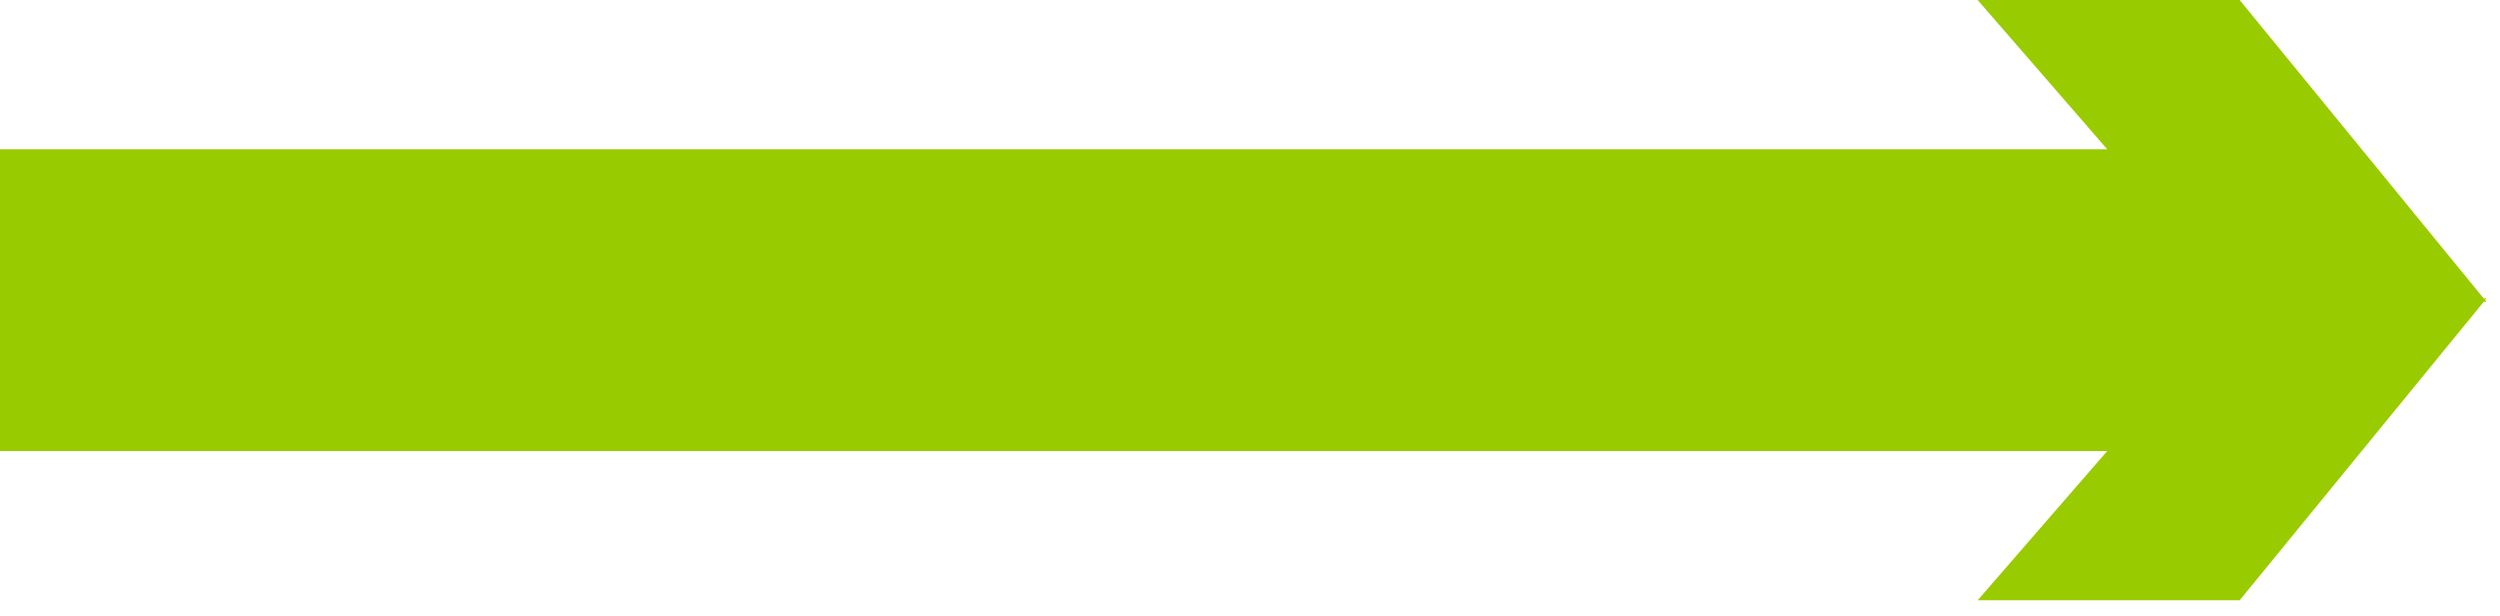 <?xml version="1.0" encoding="UTF-8" standalone="no"?>
<svg width="134px" height="33px" viewBox="0 0 134 33" version="1.1" xmlns="http://www.w3.org/2000/svg" xmlns:xlink="http://www.w3.org/1999/xlink">
    <!-- Generator: Sketch 50.2 (55047) - http://www.bohemiancoding.com/sketch -->
    <title>out2</title>
    <desc>Created with Sketch.</desc>
    <defs></defs>
    <g id="Page-1" stroke="none" stroke-width="1" fill="none" fill-rule="evenodd">
        <path d="M112.946,24.176 L0,24.176 L0,8 L112.946,8 L106,0 L120.045,0 L133.129,16 L133.273,16 L133.201,16.088 L133.273,16.176 L133.129,16.176 L120.045,32.176 L106,32.176 L112.946,24.176 Z" id="out2" fill="#99CC00"></path>
    </g>
</svg>